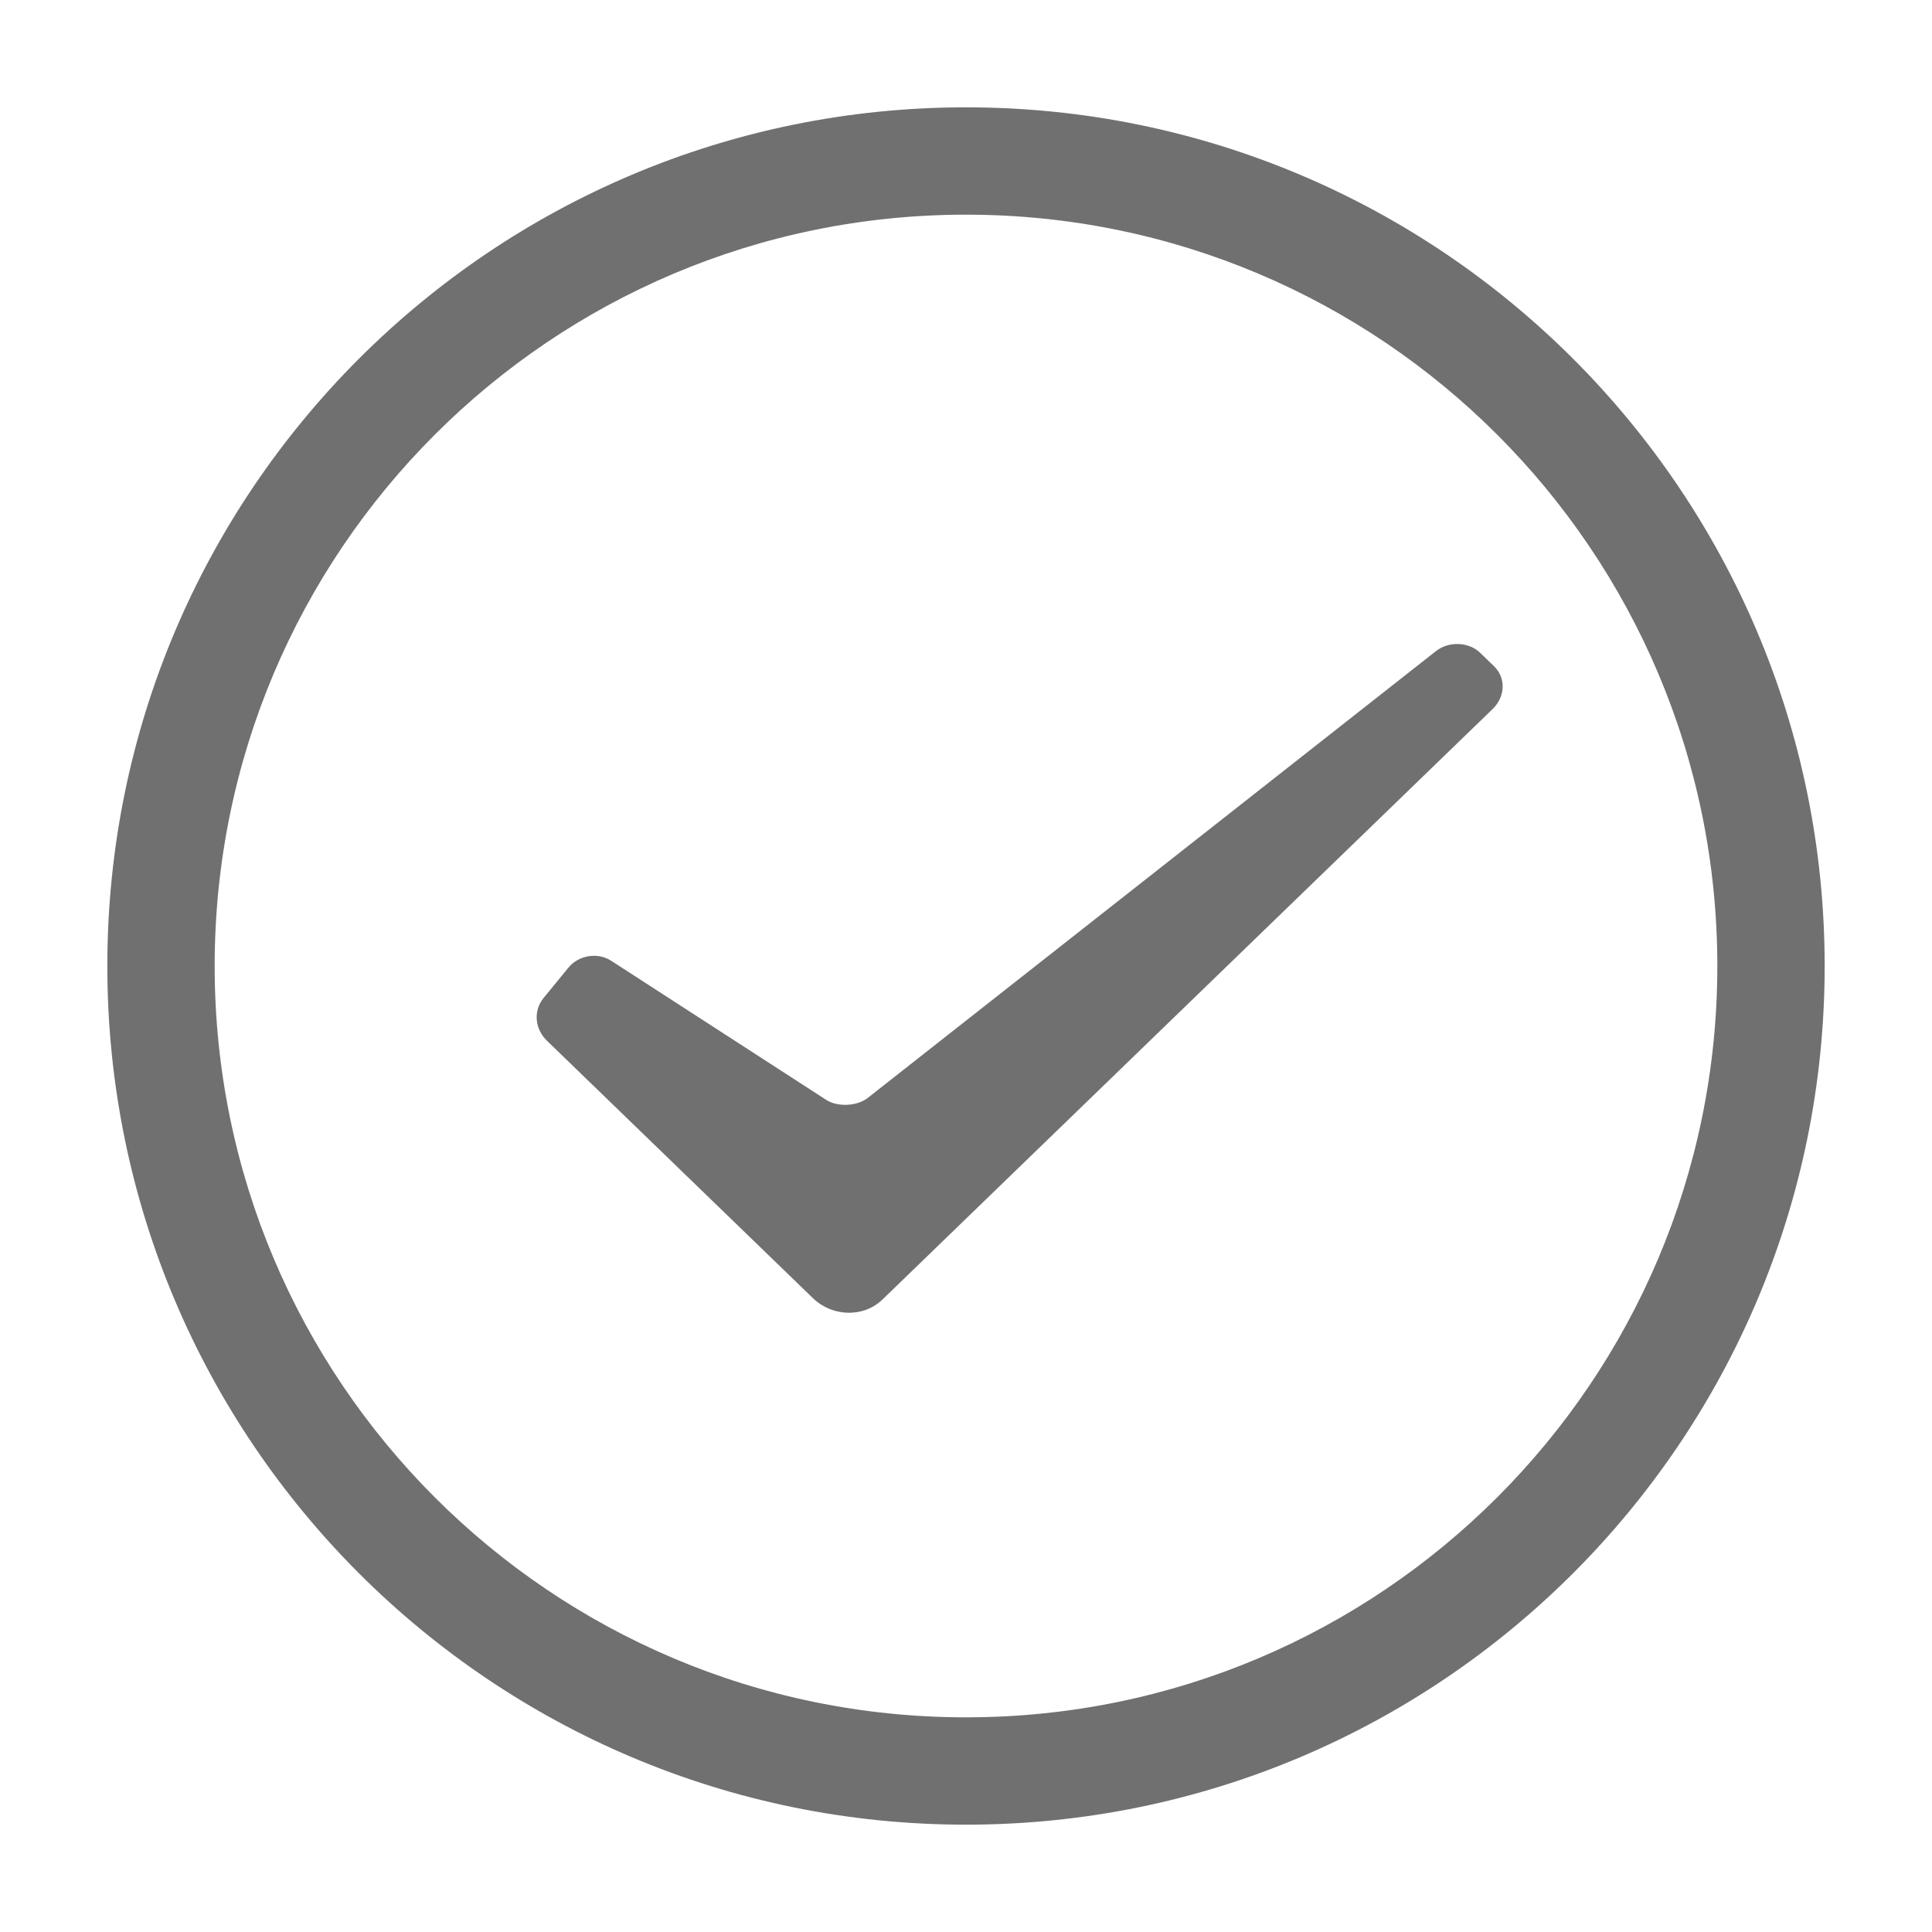 <?xml version="1.0" standalone="no"?><!DOCTYPE svg PUBLIC "-//W3C//DTD SVG 1.1//EN" "http://www.w3.org/Graphics/SVG/1.1/DTD/svg11.dtd"><svg class="icon" width="128px" height="128.00px" viewBox="0 0 1024 1024" version="1.1" xmlns="http://www.w3.org/2000/svg"><path fill="#707070" d="M784.444 345.935l7.42 7.181c6.457 6.249 5.987 16.169-0.781 22.721L467.772 688.736c-10.059 9.735-26.574 9.308-36.929-0.713l-140.933-136.394c-6.39-6.185-7.424-15.802-1.791-22.685l13.171-16.093c5.399-6.598 15.498-8.253 22.636-3.636l113.999 73.746c6.013 3.891 16.362 3.384 21.976-1.031l301.232-236.869c6.771-5.325 17.377-4.871 23.311 0.872z"  /><path fill="#707070" d="M512 910.222c219.932 0 398.222-178.291 398.222-398.222 0-219.932-178.291-398.222-398.222-398.222-219.932 0-398.222 178.291-398.222 398.222 0 219.932 178.291 398.222 398.222 398.222z m0 56.888C260.649 967.111 56.889 763.351 56.889 512S260.649 56.889 512 56.889 967.111 260.649 967.111 512 763.351 967.111 512 967.111z"  /></svg>